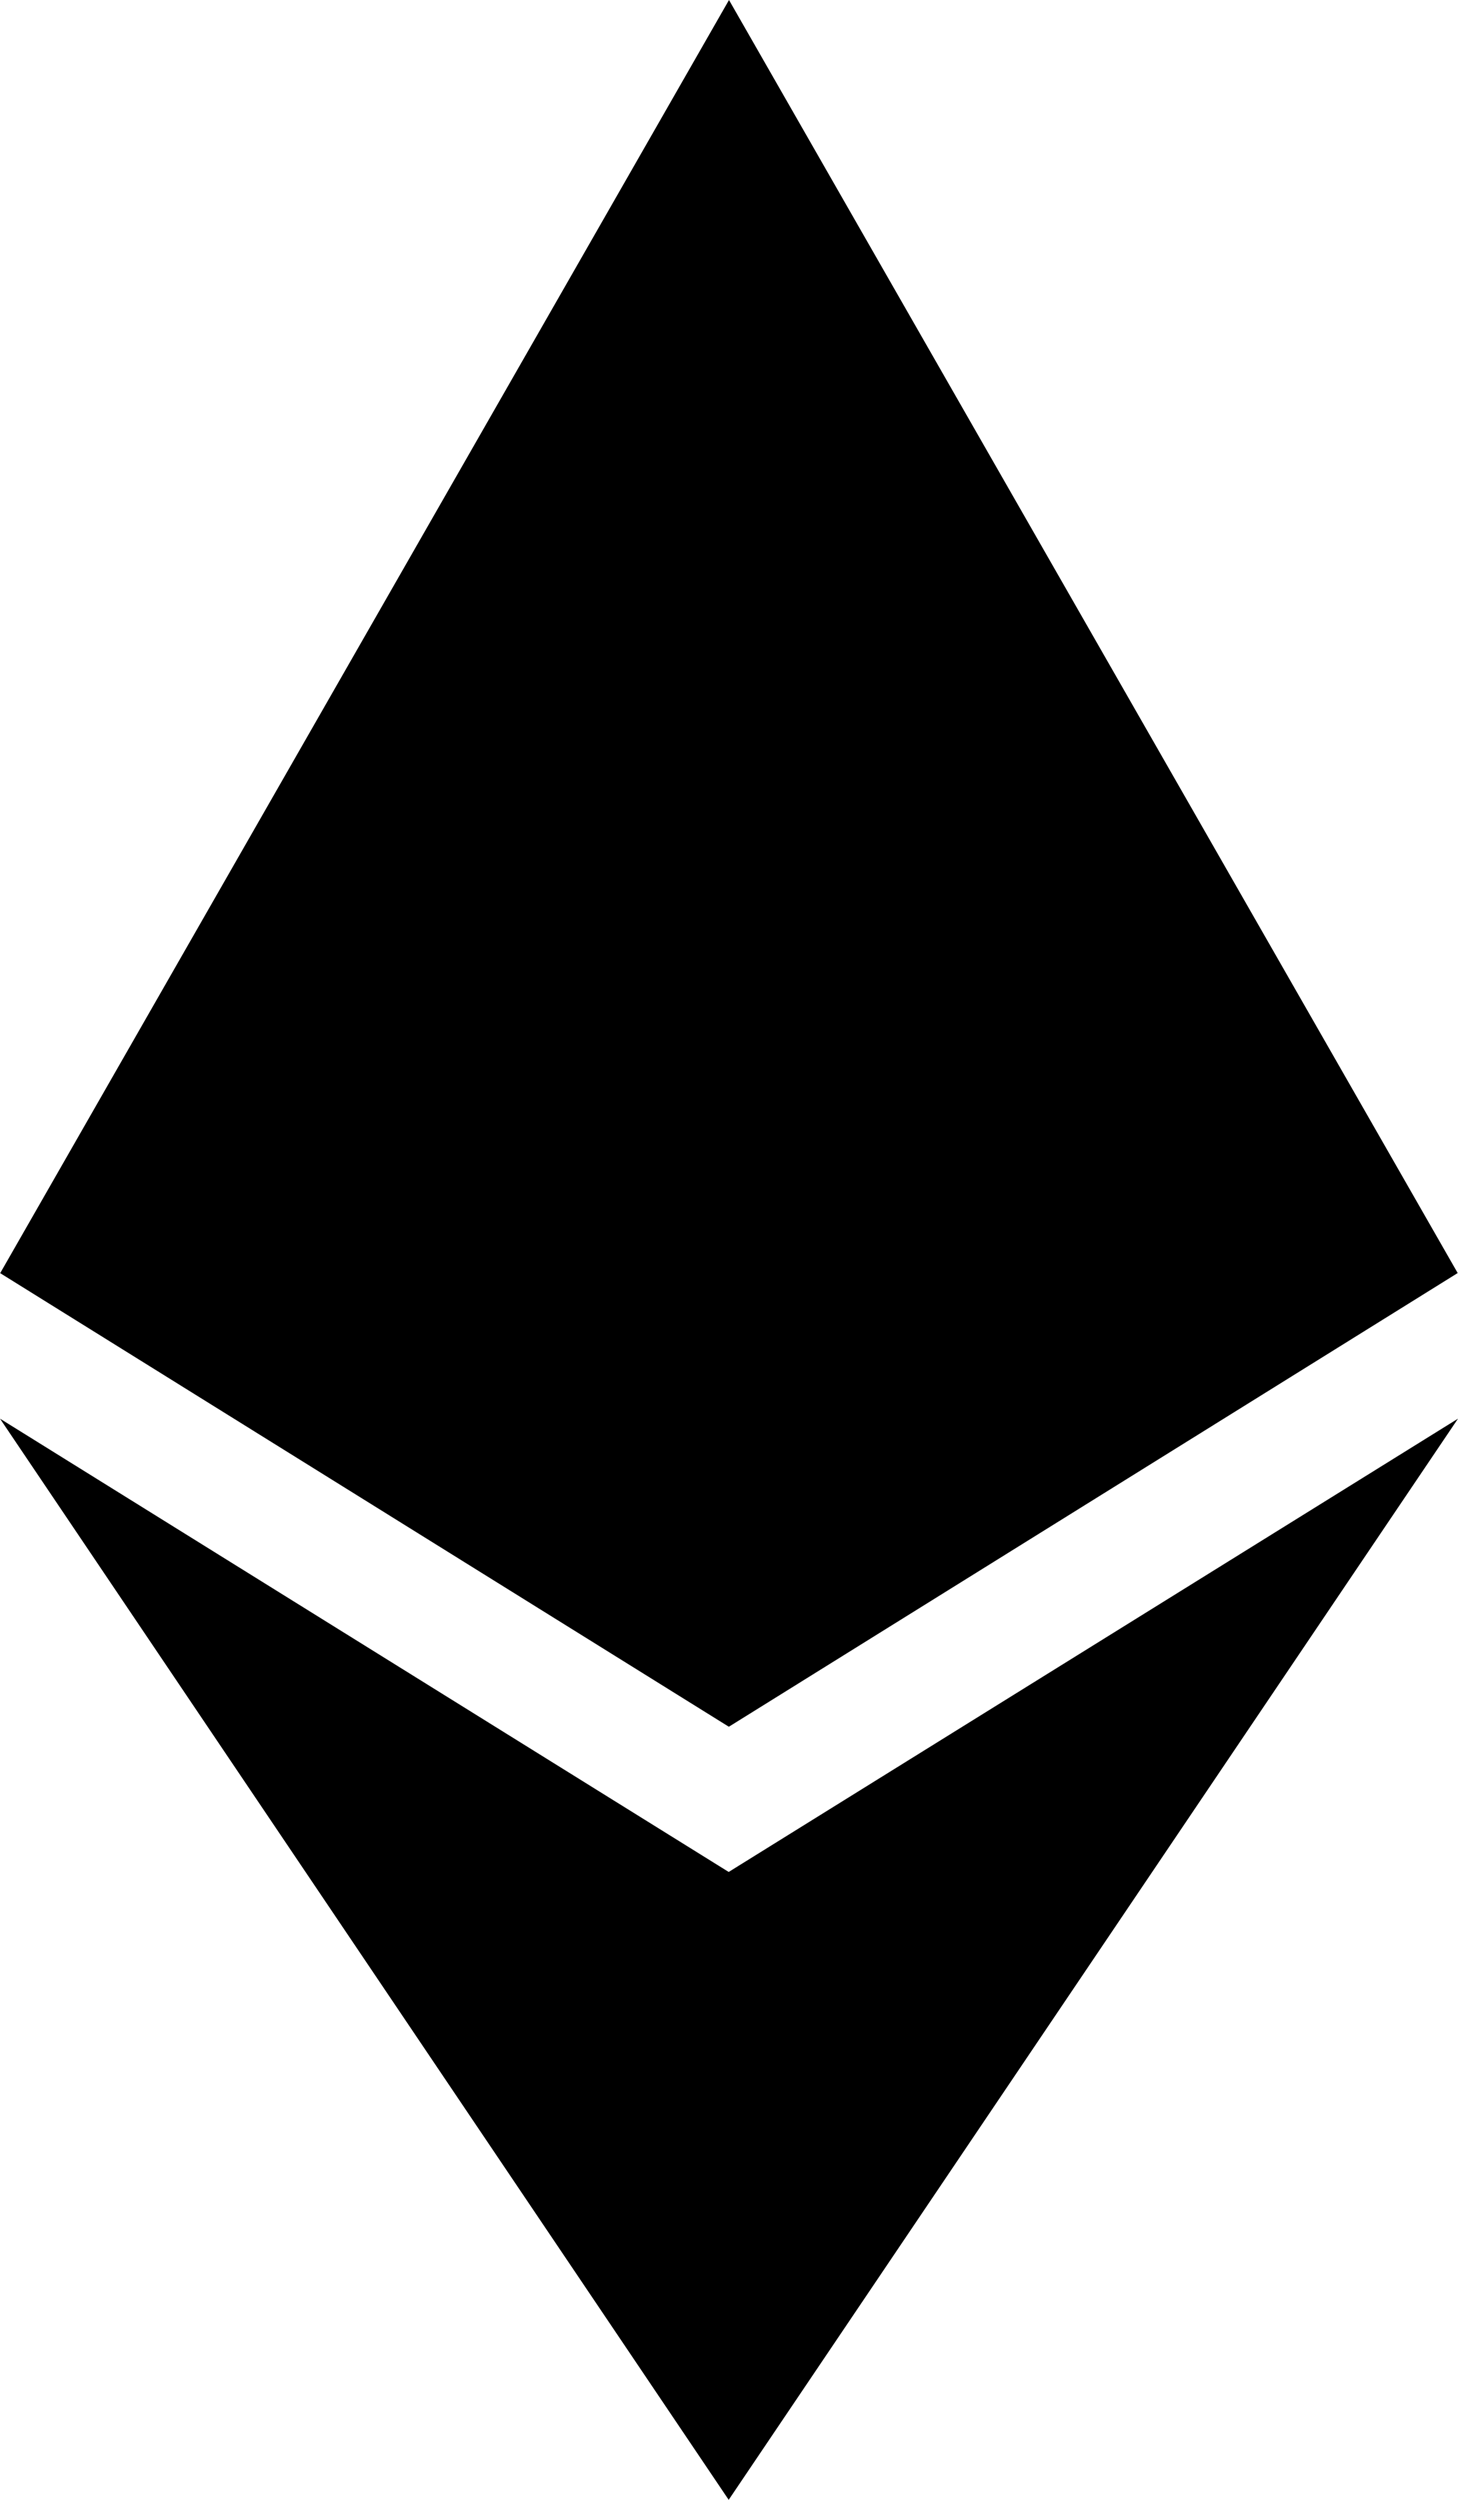 <svg width="14" height="24" viewBox="0 0 14 24" xmlns="http://www.w3.org/2000/svg">
  <path d="M0 13.62l6.997 4.352L14 13.62 6.997 24 0 13.62zM7 0l6.997 12.222L7 16.577 6.999 16.575l-.002.002L0 12.222.003 12.221 7 0z" fill="currentColor" fill-rule="evenodd"/>
</svg>

